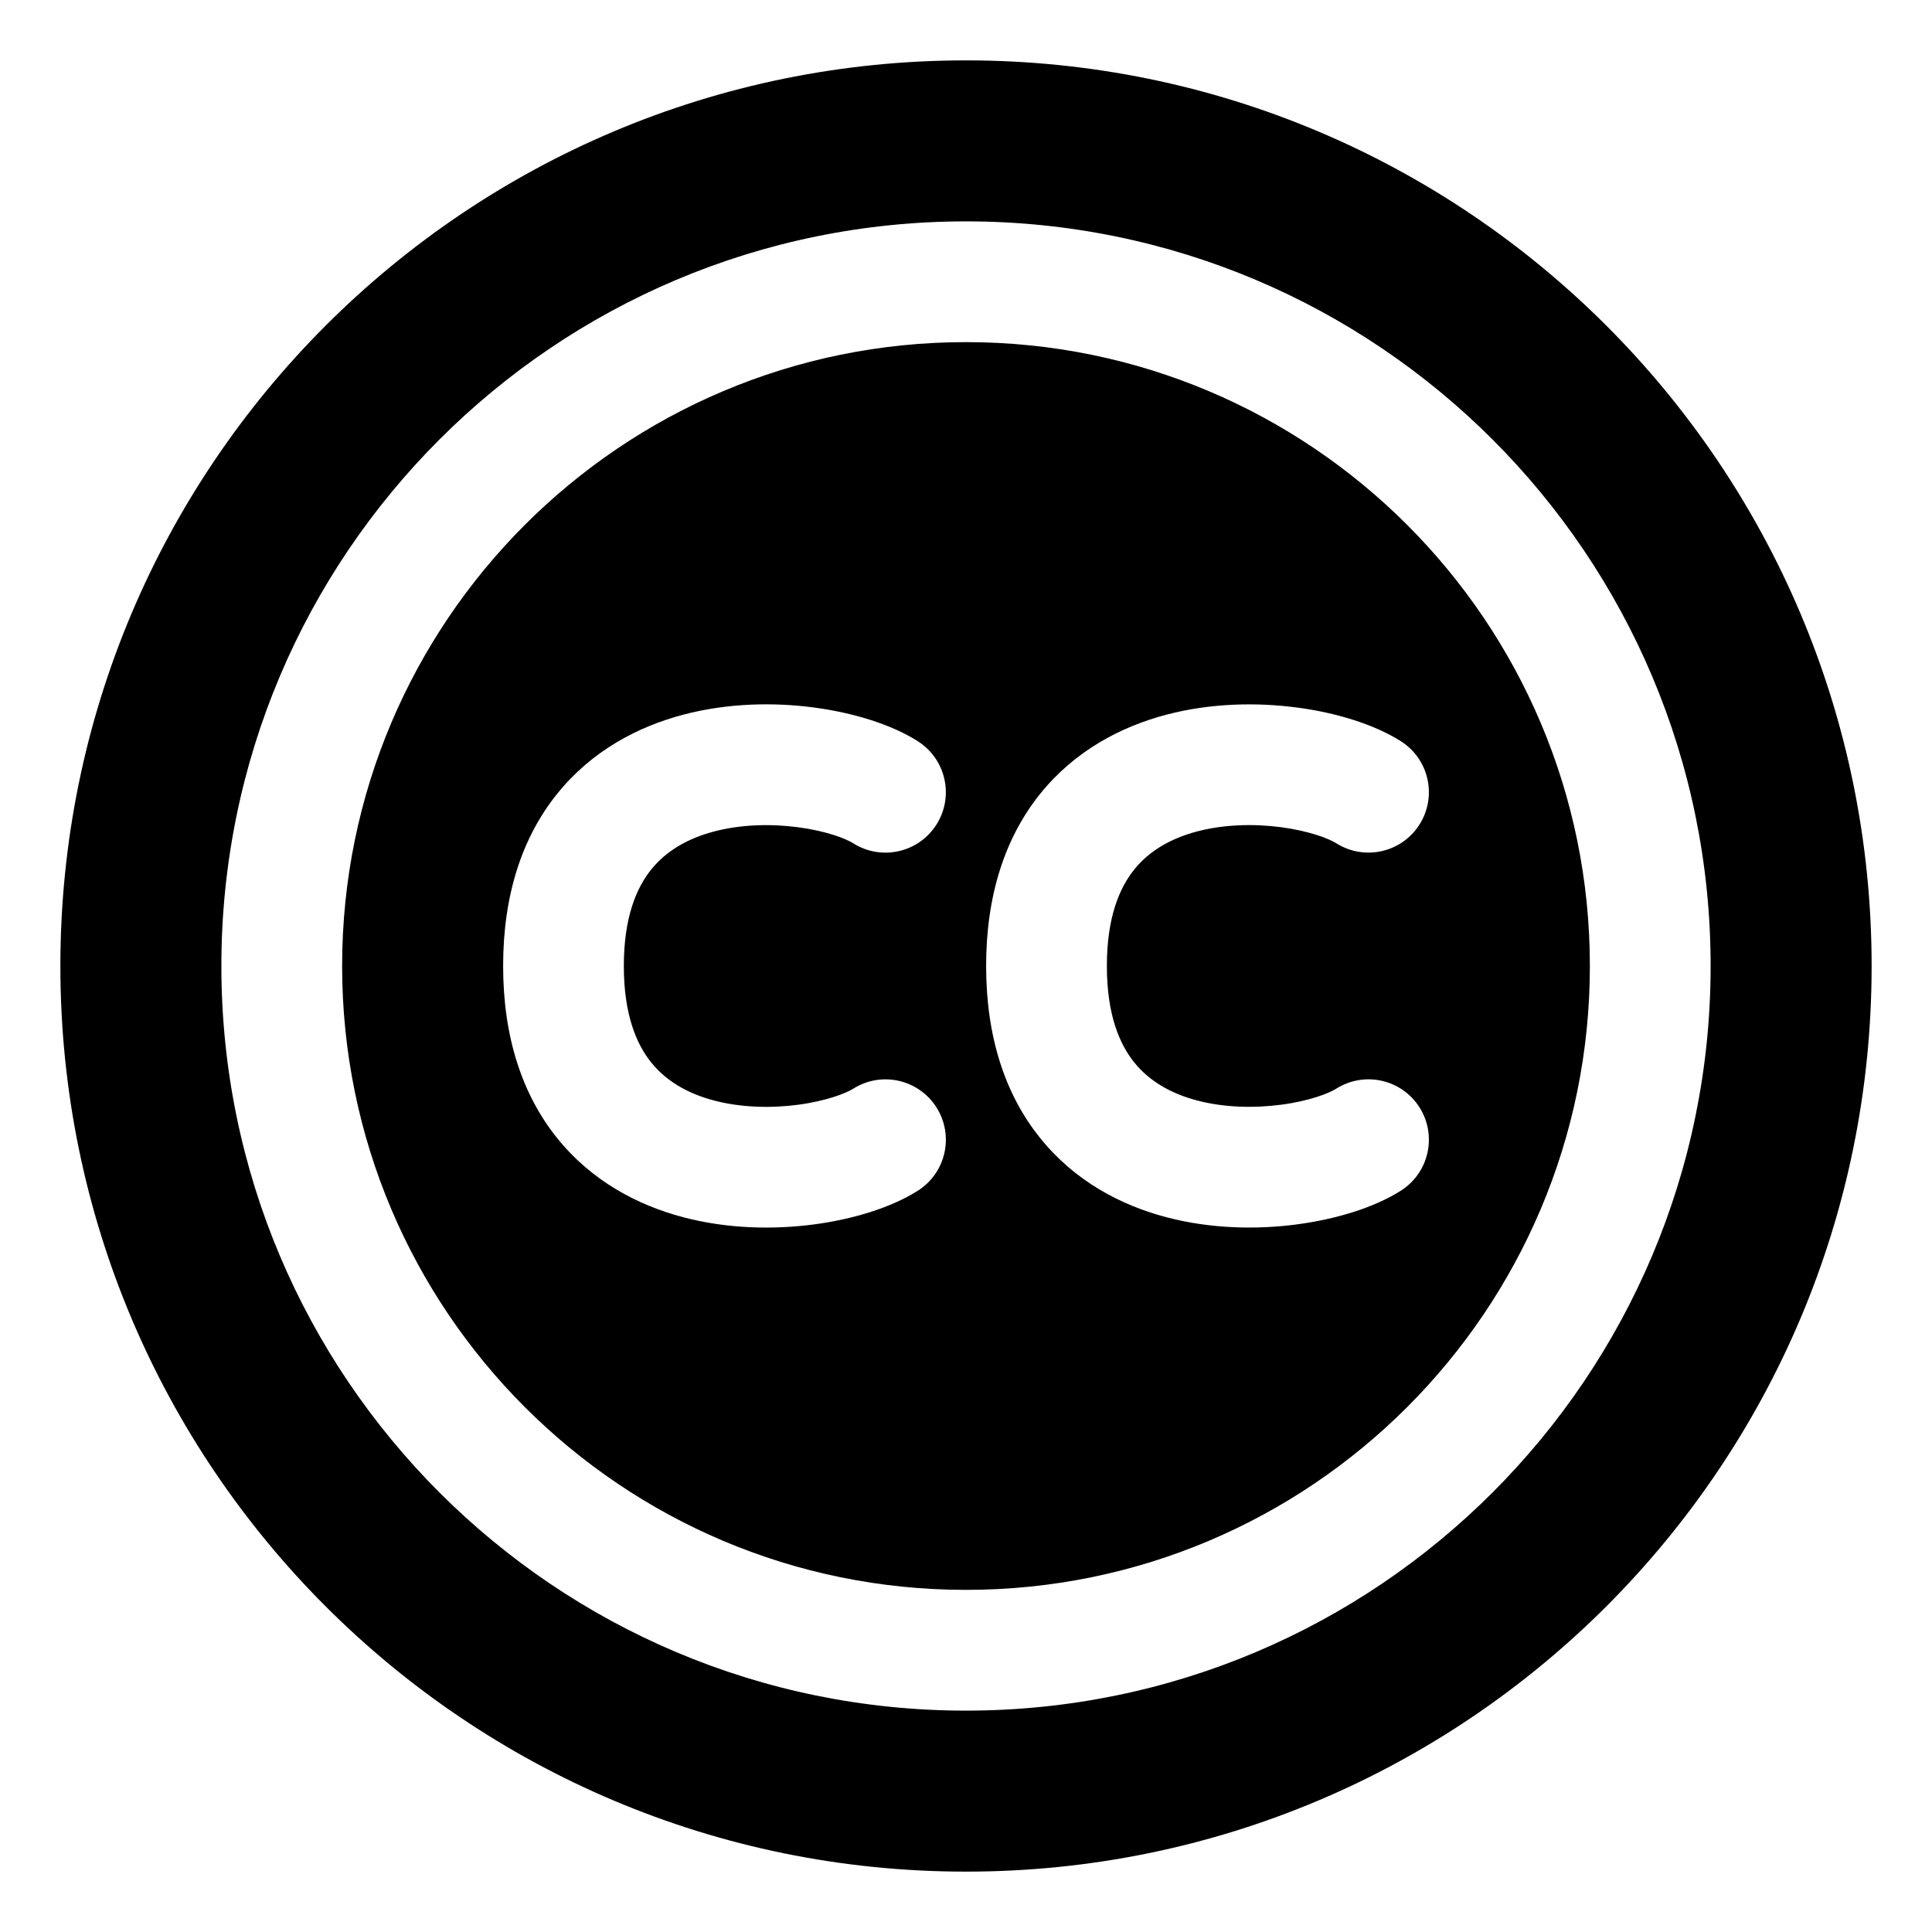 <svg xmlns="http://www.w3.org/2000/svg" fill="none" viewBox="0 0 48 48" id="Creative-Commons--Streamline-Plump">
  <desc>
    Creative Commons Streamline Icon: https://streamlinehq.com
  </desc>
  <g id="creative-commons">
    <path id="Union" fill="#000000" fill-rule="evenodd" d="M1.5 24C1.5 11.574 11.574 1.5 24 1.5S46.5 11.574 46.5 24 36.426 46.5 24 46.5 1.5 36.426 1.5 24ZM24 5.5C13.783 5.5 5.5 13.783 5.5 24S13.783 42.5 24 42.5 42.5 34.217 42.5 24 34.217 5.5 24 5.5ZM8.5 24c0 -8.56 6.94 -15.5 15.5 -15.5S39.5 15.44 39.5 24 32.56 39.5 24 39.5 8.5 32.56 8.5 24Zm14.3 -5.587c-0.673 -0.424 -1.618 -0.708 -2.575 -0.835 -0.983 -0.131 -2.131 -0.117 -3.25 0.178 -1.127 0.297 -2.274 0.897 -3.136 1.97 -0.869 1.082 -1.339 2.513 -1.339 4.273 0 1.76 0.471 3.191 1.339 4.273 0.862 1.073 2.009 1.673 3.136 1.97 1.119 0.295 2.267 0.308 3.25 0.178 0.957 -0.127 1.902 -0.41 2.575 -0.835 0.701 -0.442 0.91 -1.368 0.468 -2.069 -0.442 -0.701 -1.368 -0.91 -2.069 -0.468 -0.183 0.115 -0.665 0.305 -1.369 0.399 -0.677 0.09 -1.422 0.071 -2.09 -0.105 -0.659 -0.174 -1.191 -0.485 -1.562 -0.947 -0.364 -0.453 -0.679 -1.183 -0.679 -2.395s0.315 -1.942 0.679 -2.395c0.371 -0.462 0.902 -0.773 1.562 -0.947 0.667 -0.176 1.412 -0.195 2.09 -0.105 0.704 0.093 1.187 0.283 1.369 0.399 0.701 0.442 1.627 0.232 2.069 -0.469 0.442 -0.701 0.232 -1.627 -0.469 -2.069Zm9.425 -0.835c0.957 0.127 1.901 0.41 2.575 0.835 0.701 0.442 0.911 1.368 0.469 2.069 -0.442 0.701 -1.368 0.911 -2.069 0.469 -0.183 -0.115 -0.666 -0.305 -1.369 -0.399 -0.677 -0.09 -1.422 -0.071 -2.09 0.105 -0.659 0.174 -1.191 0.485 -1.562 0.947 -0.364 0.453 -0.679 1.183 -0.679 2.395 0 1.212 0.315 1.942 0.679 2.395 0.371 0.462 0.903 0.773 1.562 0.947 0.667 0.176 1.412 0.195 2.09 0.105 0.704 -0.093 1.187 -0.283 1.369 -0.399 0.701 -0.442 1.627 -0.232 2.069 0.468 0.442 0.701 0.232 1.627 -0.468 2.069 -0.673 0.425 -1.618 0.708 -2.575 0.835 -0.983 0.131 -2.131 0.117 -3.25 -0.178 -1.127 -0.297 -2.274 -0.896 -3.136 -1.97C24.971 27.191 24.5 25.76 24.5 24c0 -1.76 0.471 -3.191 1.339 -4.273 0.862 -1.073 2.009 -1.673 3.136 -1.97 1.119 -0.295 2.267 -0.309 3.25 -0.178Z" clip-rule="evenodd" stroke-width="1"></path>
  </g>
</svg>